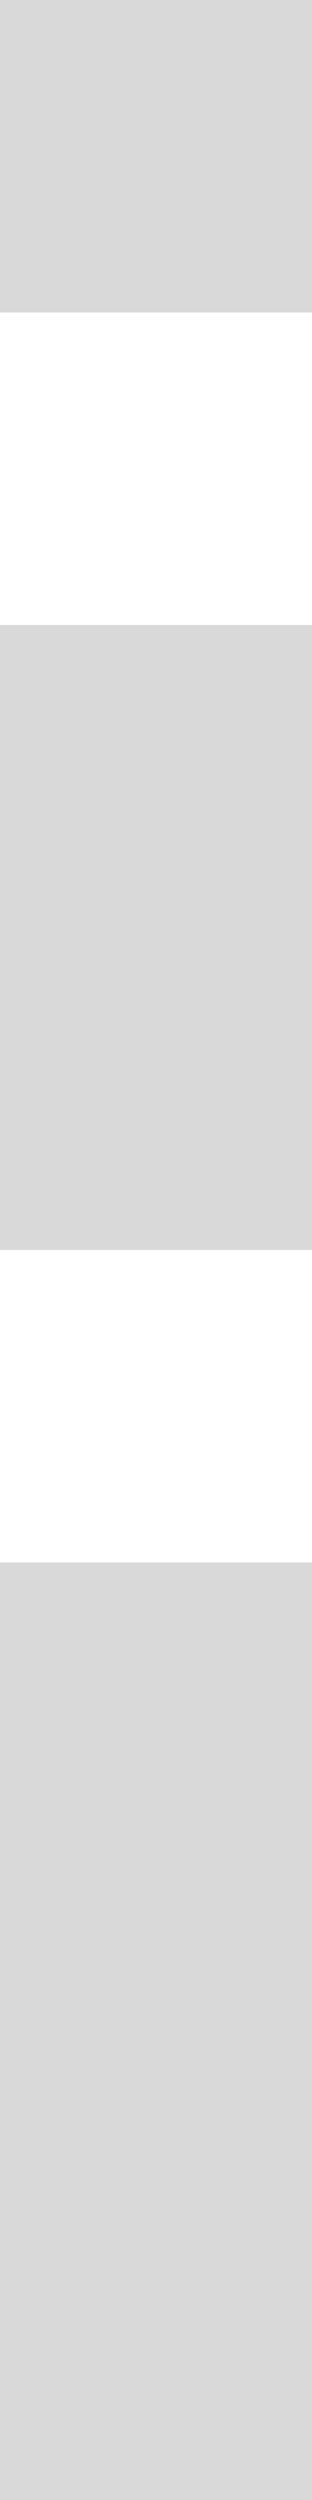 <svg xmlns="http://www.w3.org/2000/svg" width="5" height="40" fill="none" viewBox="0 0 5 40">
  <path fill="#D9D9D9" fill-rule="evenodd" d="M5 0H0v5h5V0ZM0 10h5v10H0V10Zm0 15h5v15H0V25Z" clip-rule="evenodd"/>
</svg>
